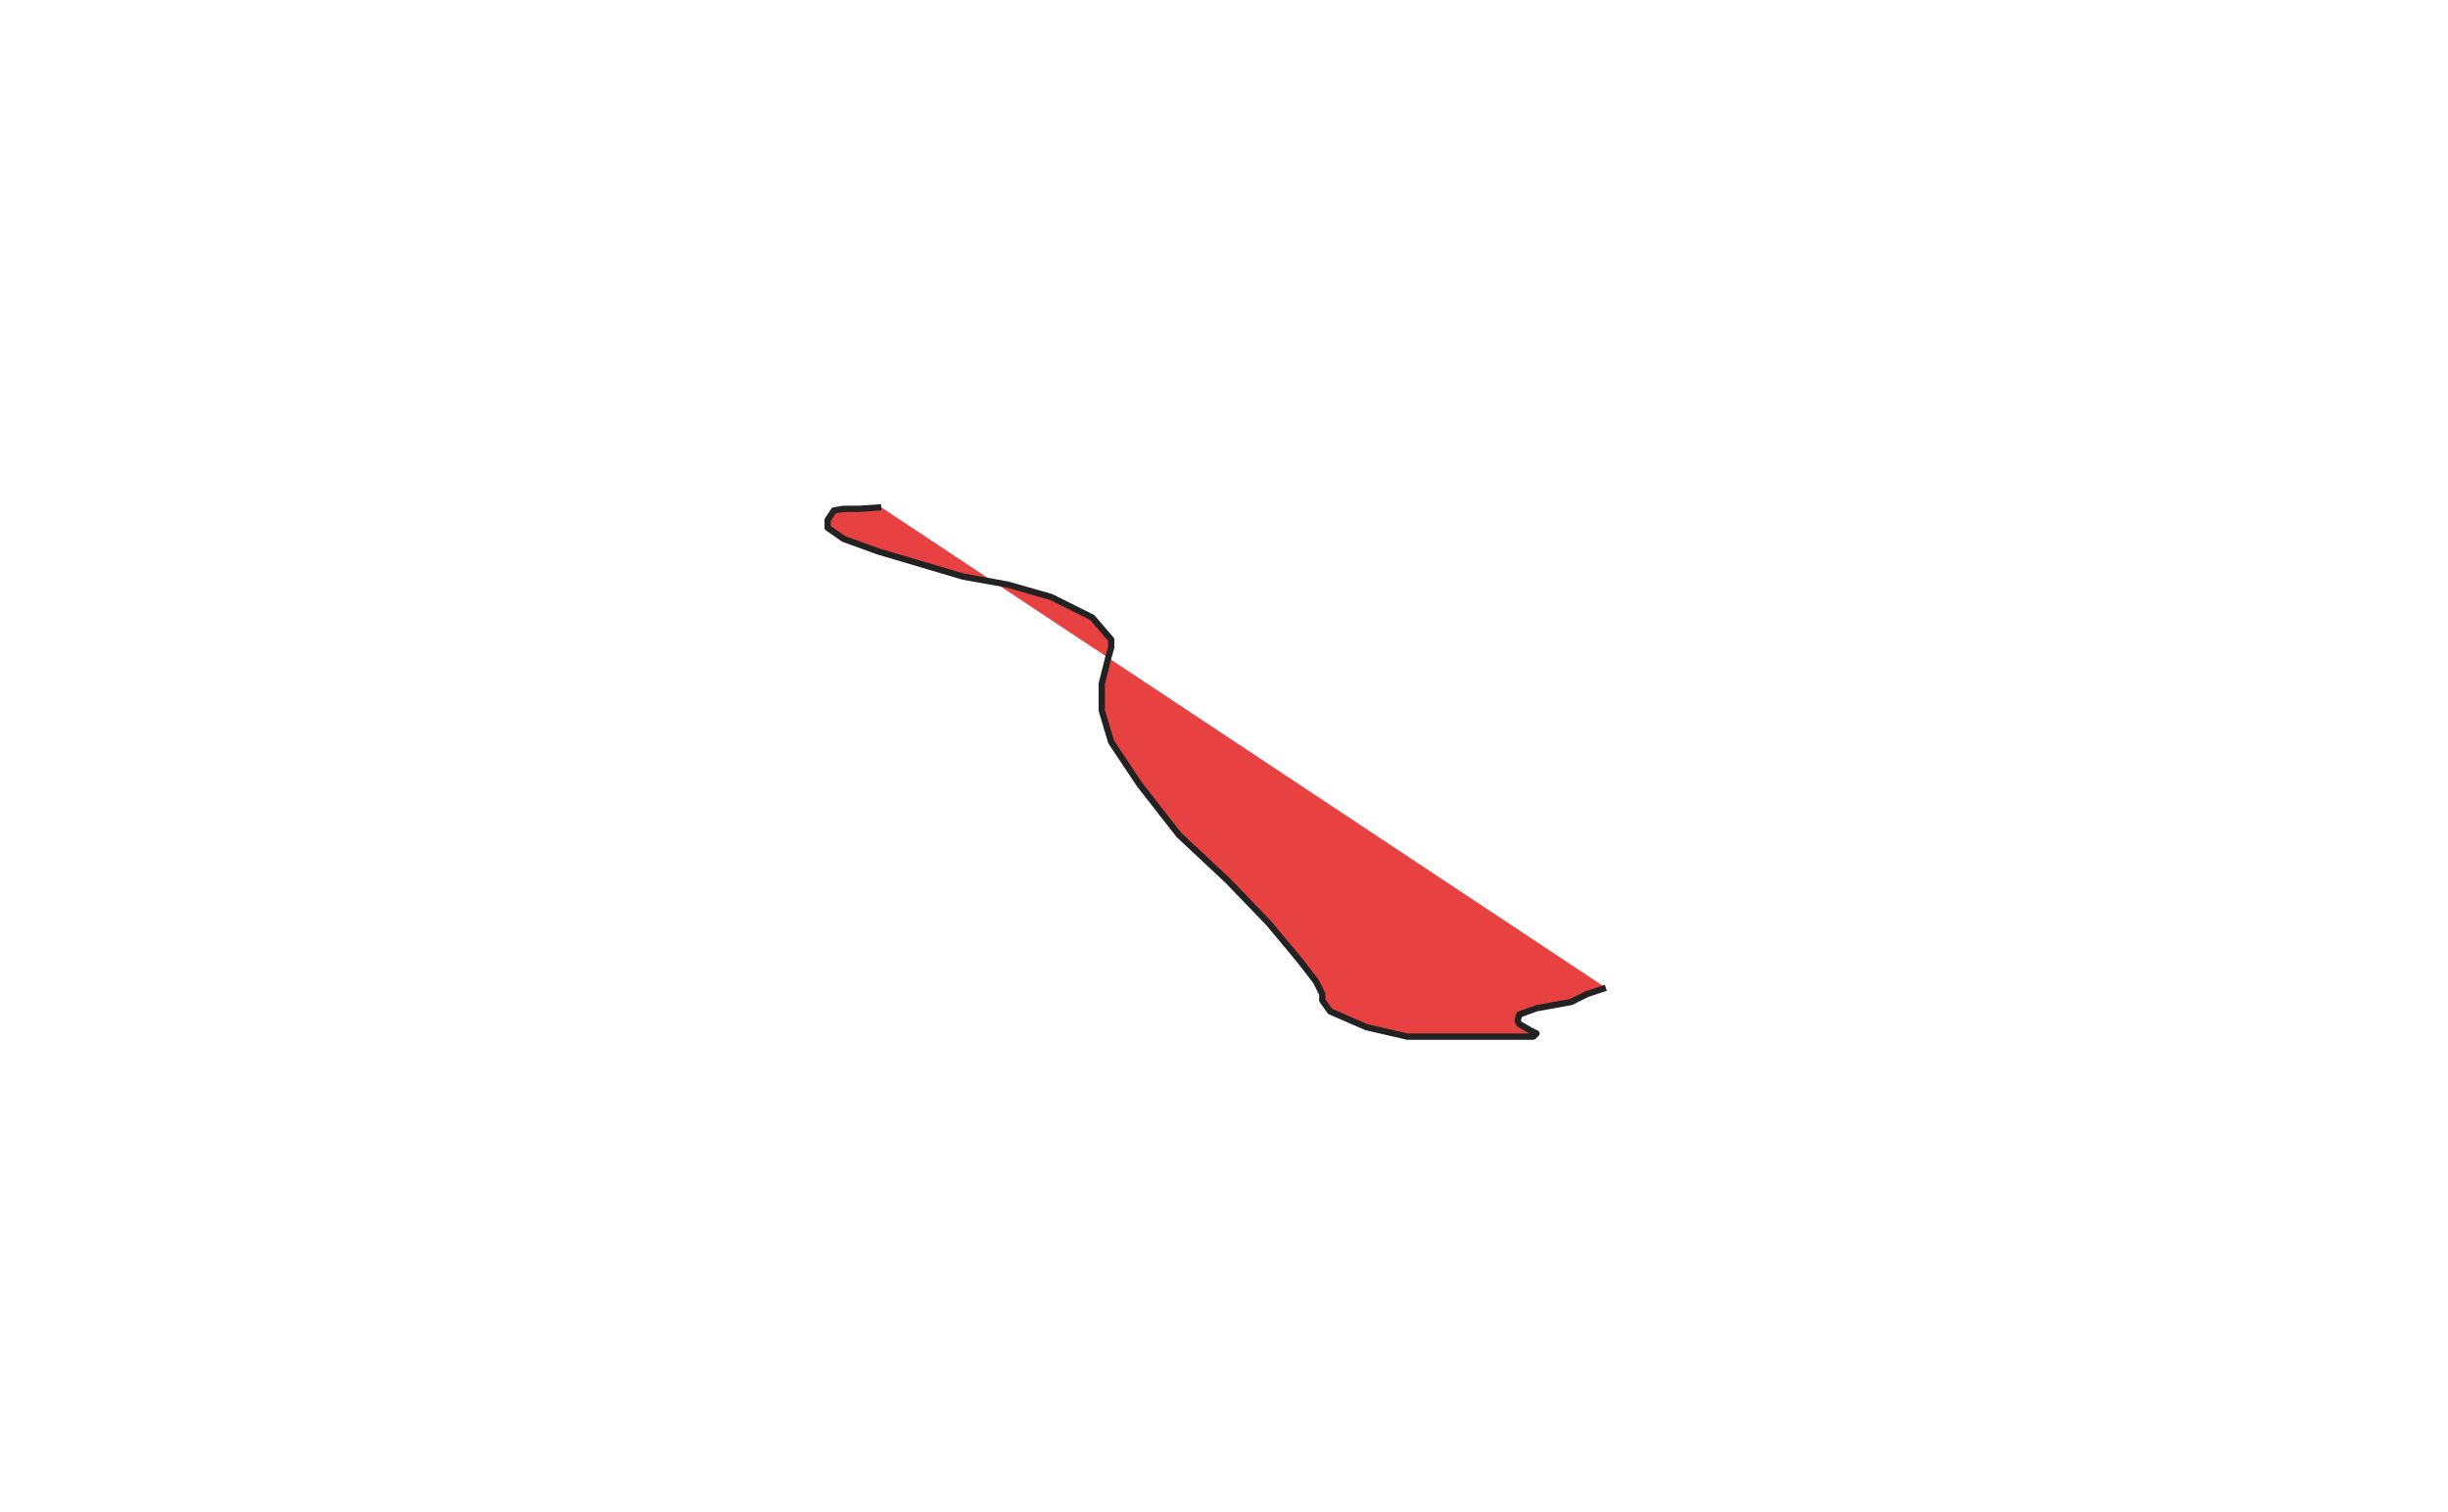 <svg xmlns="http://www.w3.org/2000/svg" xmlns:se="http://svg-edit.googlecode.com" xmlns:xlink="http://www.w3.org/1999/xlink" xmlns:dc="http://purl.org/dc/elements/1.1/" xmlns:cc="http://creativecommons.org/ns#" xmlns:rdf="http://www.w3.org/1999/02/22-rdf-syntax-ns#" xmlns:inkscape="http://www.inkscape.org/namespaces/inkscape" width="777" height="480" style="">                                    <title>my vector image</title>                                    <!-- Created with Vector Paint - http://www.vectorpaint.yaks.com/ https://chrome.google.com/webstore/detail/hnbpdiengicdefcjecjbnjnoifekhgdo -->                                    <rect id="backgroundrect" width="100%" height="100%" x="0" y="0" fill="#FFFFFF" stroke="none"/>                                <g class="currentLayer" style=""><title>Layer 1</title><polyline fill="#e84141" stroke="#222222" stroke-width="2" stroke-linejoin="round" stroke-dashoffset="" fill-rule="nonzero" marker-start="" marker-mid="" marker-end="" id="svg_1" points="279.7,161 272.7,161.5 270.2,161.5 267.7,161.5 264.7,162 263.7,163.5 262.7,165 262.7,167.5 267.7,171 278.7,175 305.7,183 319.7,185.5 333.7,189.5 346.7,196 352.7,203 352.7,205.5 351.7,209 349.7,217 349.7,225.5 352.7,235.5 361.7,249 374.2,265 389.7,279.5 402.7,293 412.7,305 417.7,311.5 419.7,315.5 419.7,317.5 422.2,321 433.7,326 446.7,329 464.7,329 479.7,329 486.7,329 487.7,328 485.7,327 482.2,325 481.7,324 482.2,322 487.7,320 498.7,318 503.7,315.5 509.7,313.5 " style="color: rgb(0, 0, 0);" class="selected" fill-opacity="1"/><polyline fill="#eb1a1a" stroke="#222222" stroke-width="2" stroke-linejoin="round" stroke-dashoffset="" fill-rule="nonzero" marker-start="" marker-mid="" marker-end="" id="svg_2" points="355.2,242 355.2,242 " style="color: rgb(0, 0, 0);"/></g></svg>